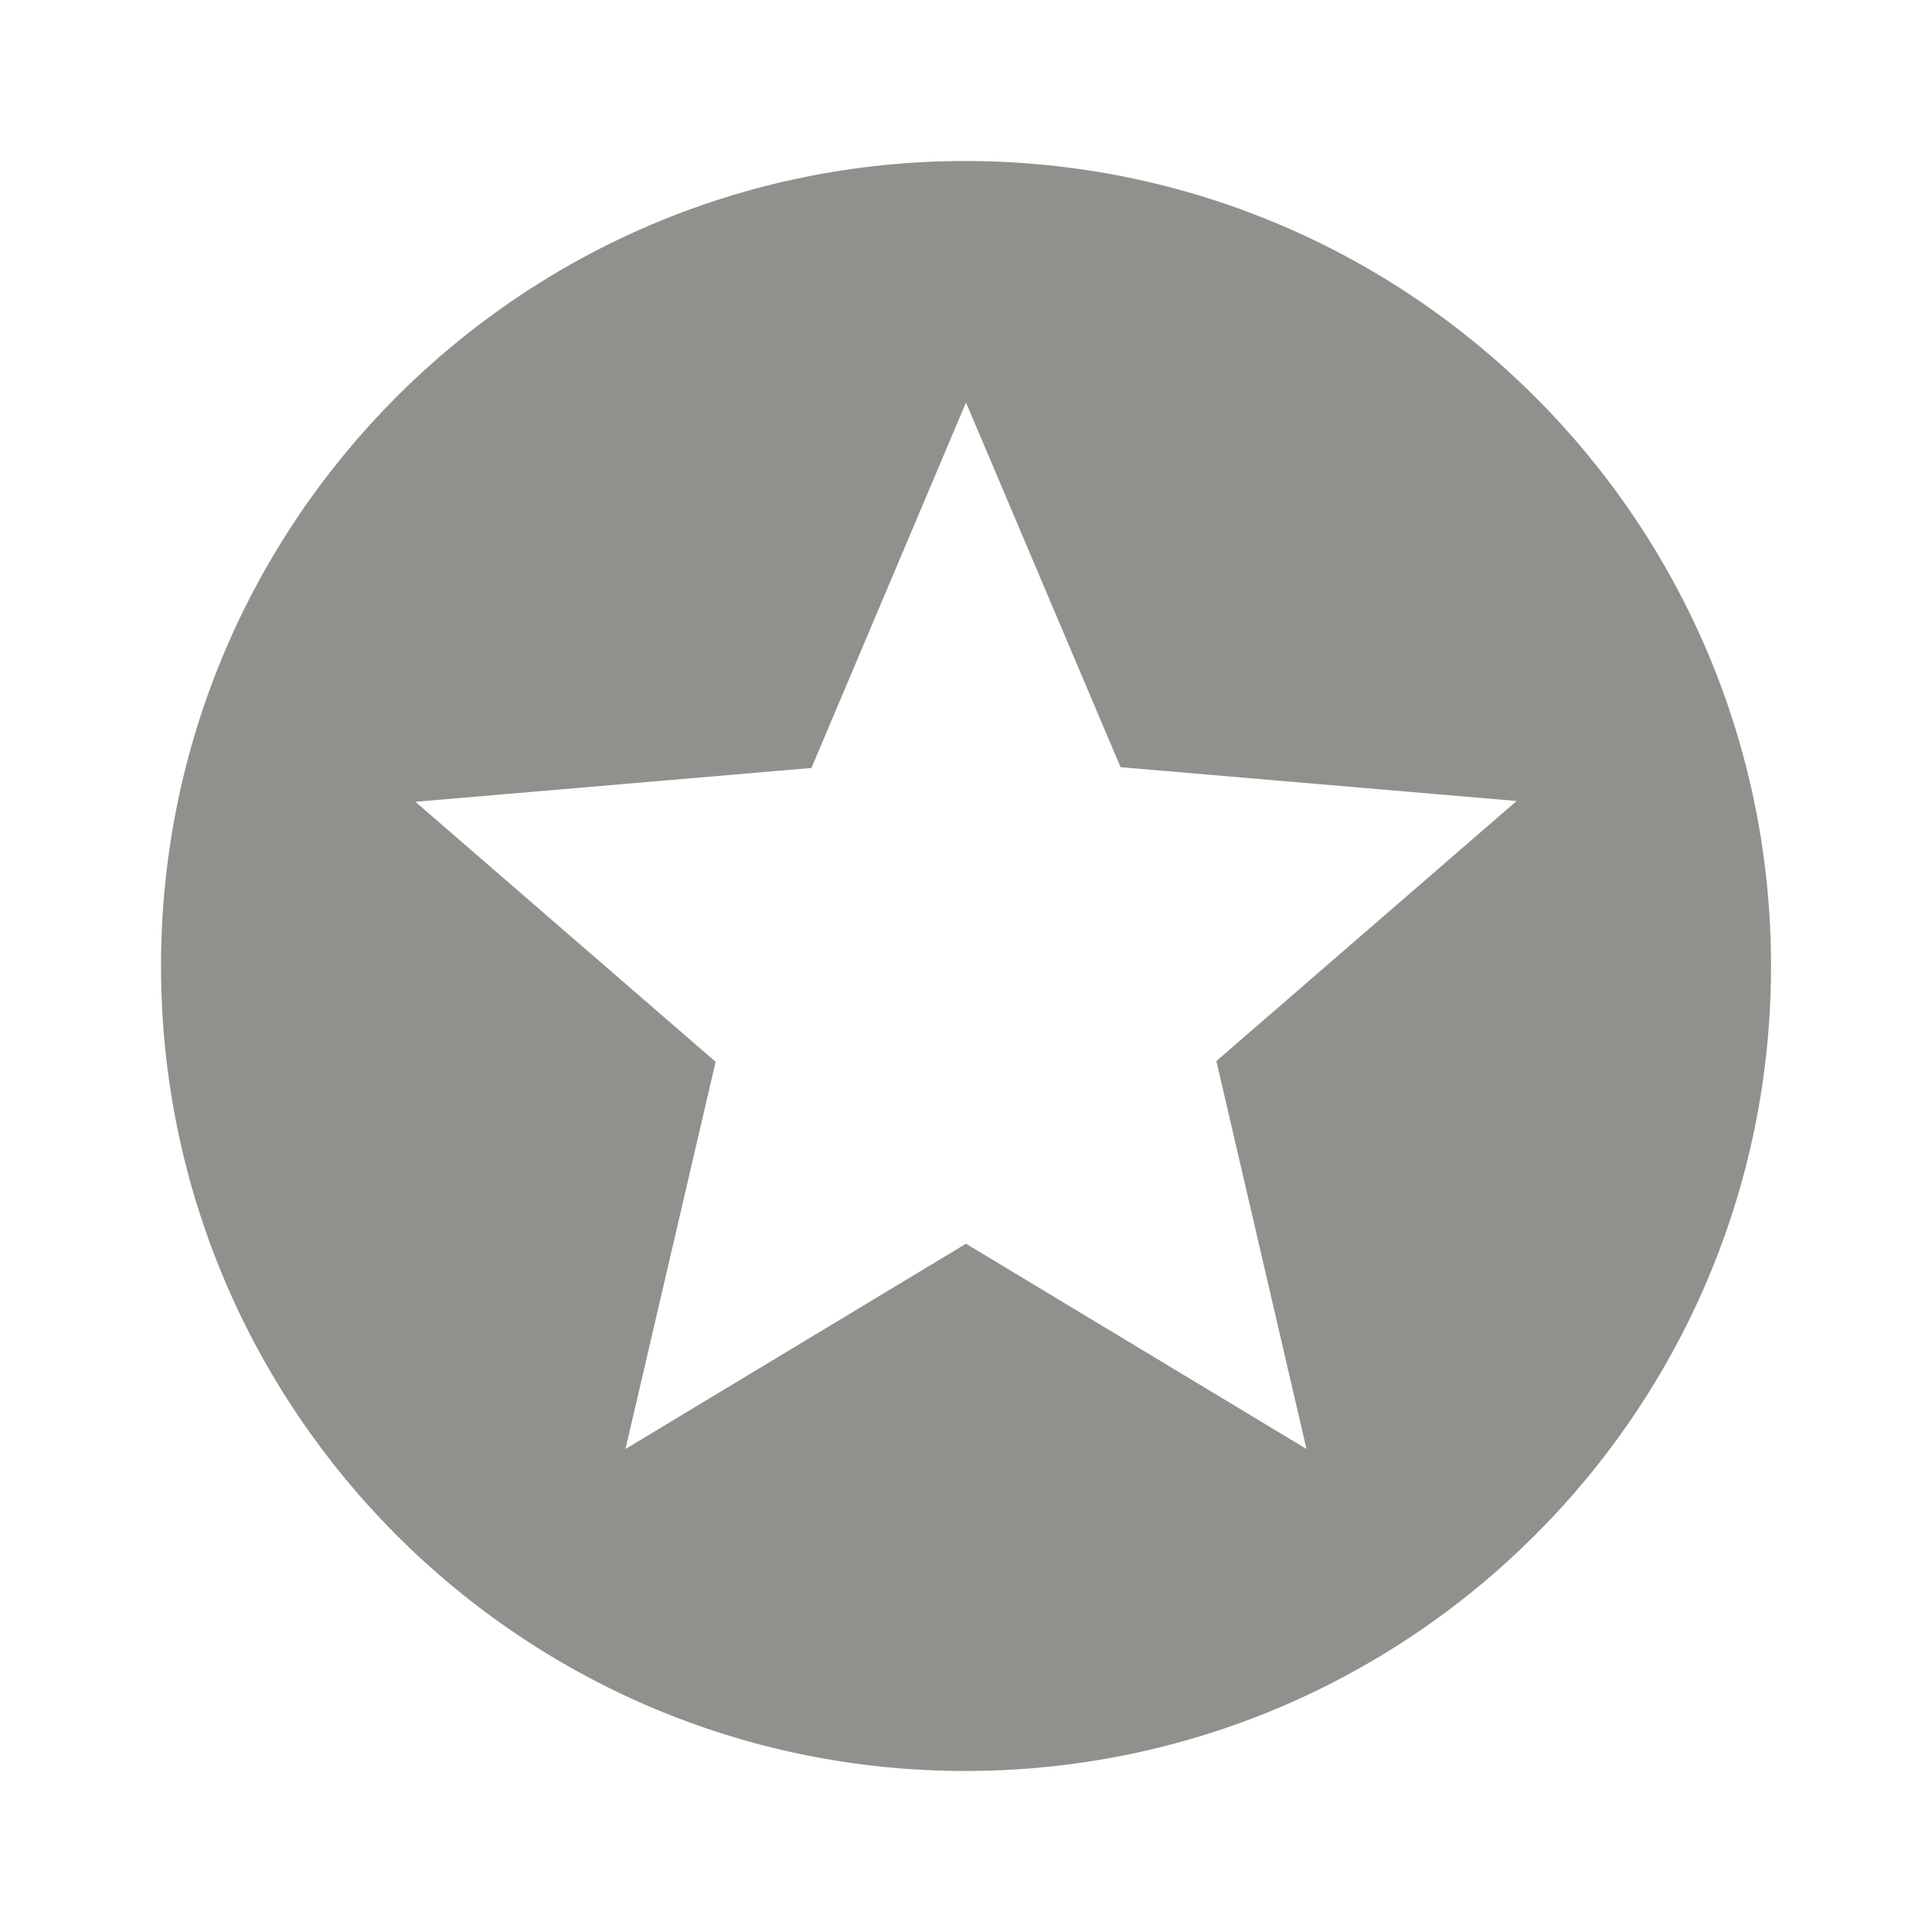 <!-- Generated by IcoMoon.io -->
<svg version="1.1" xmlns="http://www.w3.org/2000/svg" width="32" height="32" viewBox="0 0 32 32">
<title>mt-stars_circle</title>
<path fill="#91908d" d="M15.987 2.667c-7.36 0-13.32 5.973-13.32 13.333s5.96 13.333 13.32 13.333c7.373 0 13.347-5.973 13.347-13.333s-5.973-13.333-13.347-13.333v0zM21.64 24l-5.64-3.4-5.64 3.4 1.493-6.413-4.973-4.307 6.56-0.56 2.56-6.053 2.56 6.040 6.56 0.56-4.973 4.307 1.493 6.427z"></path>
</svg>
